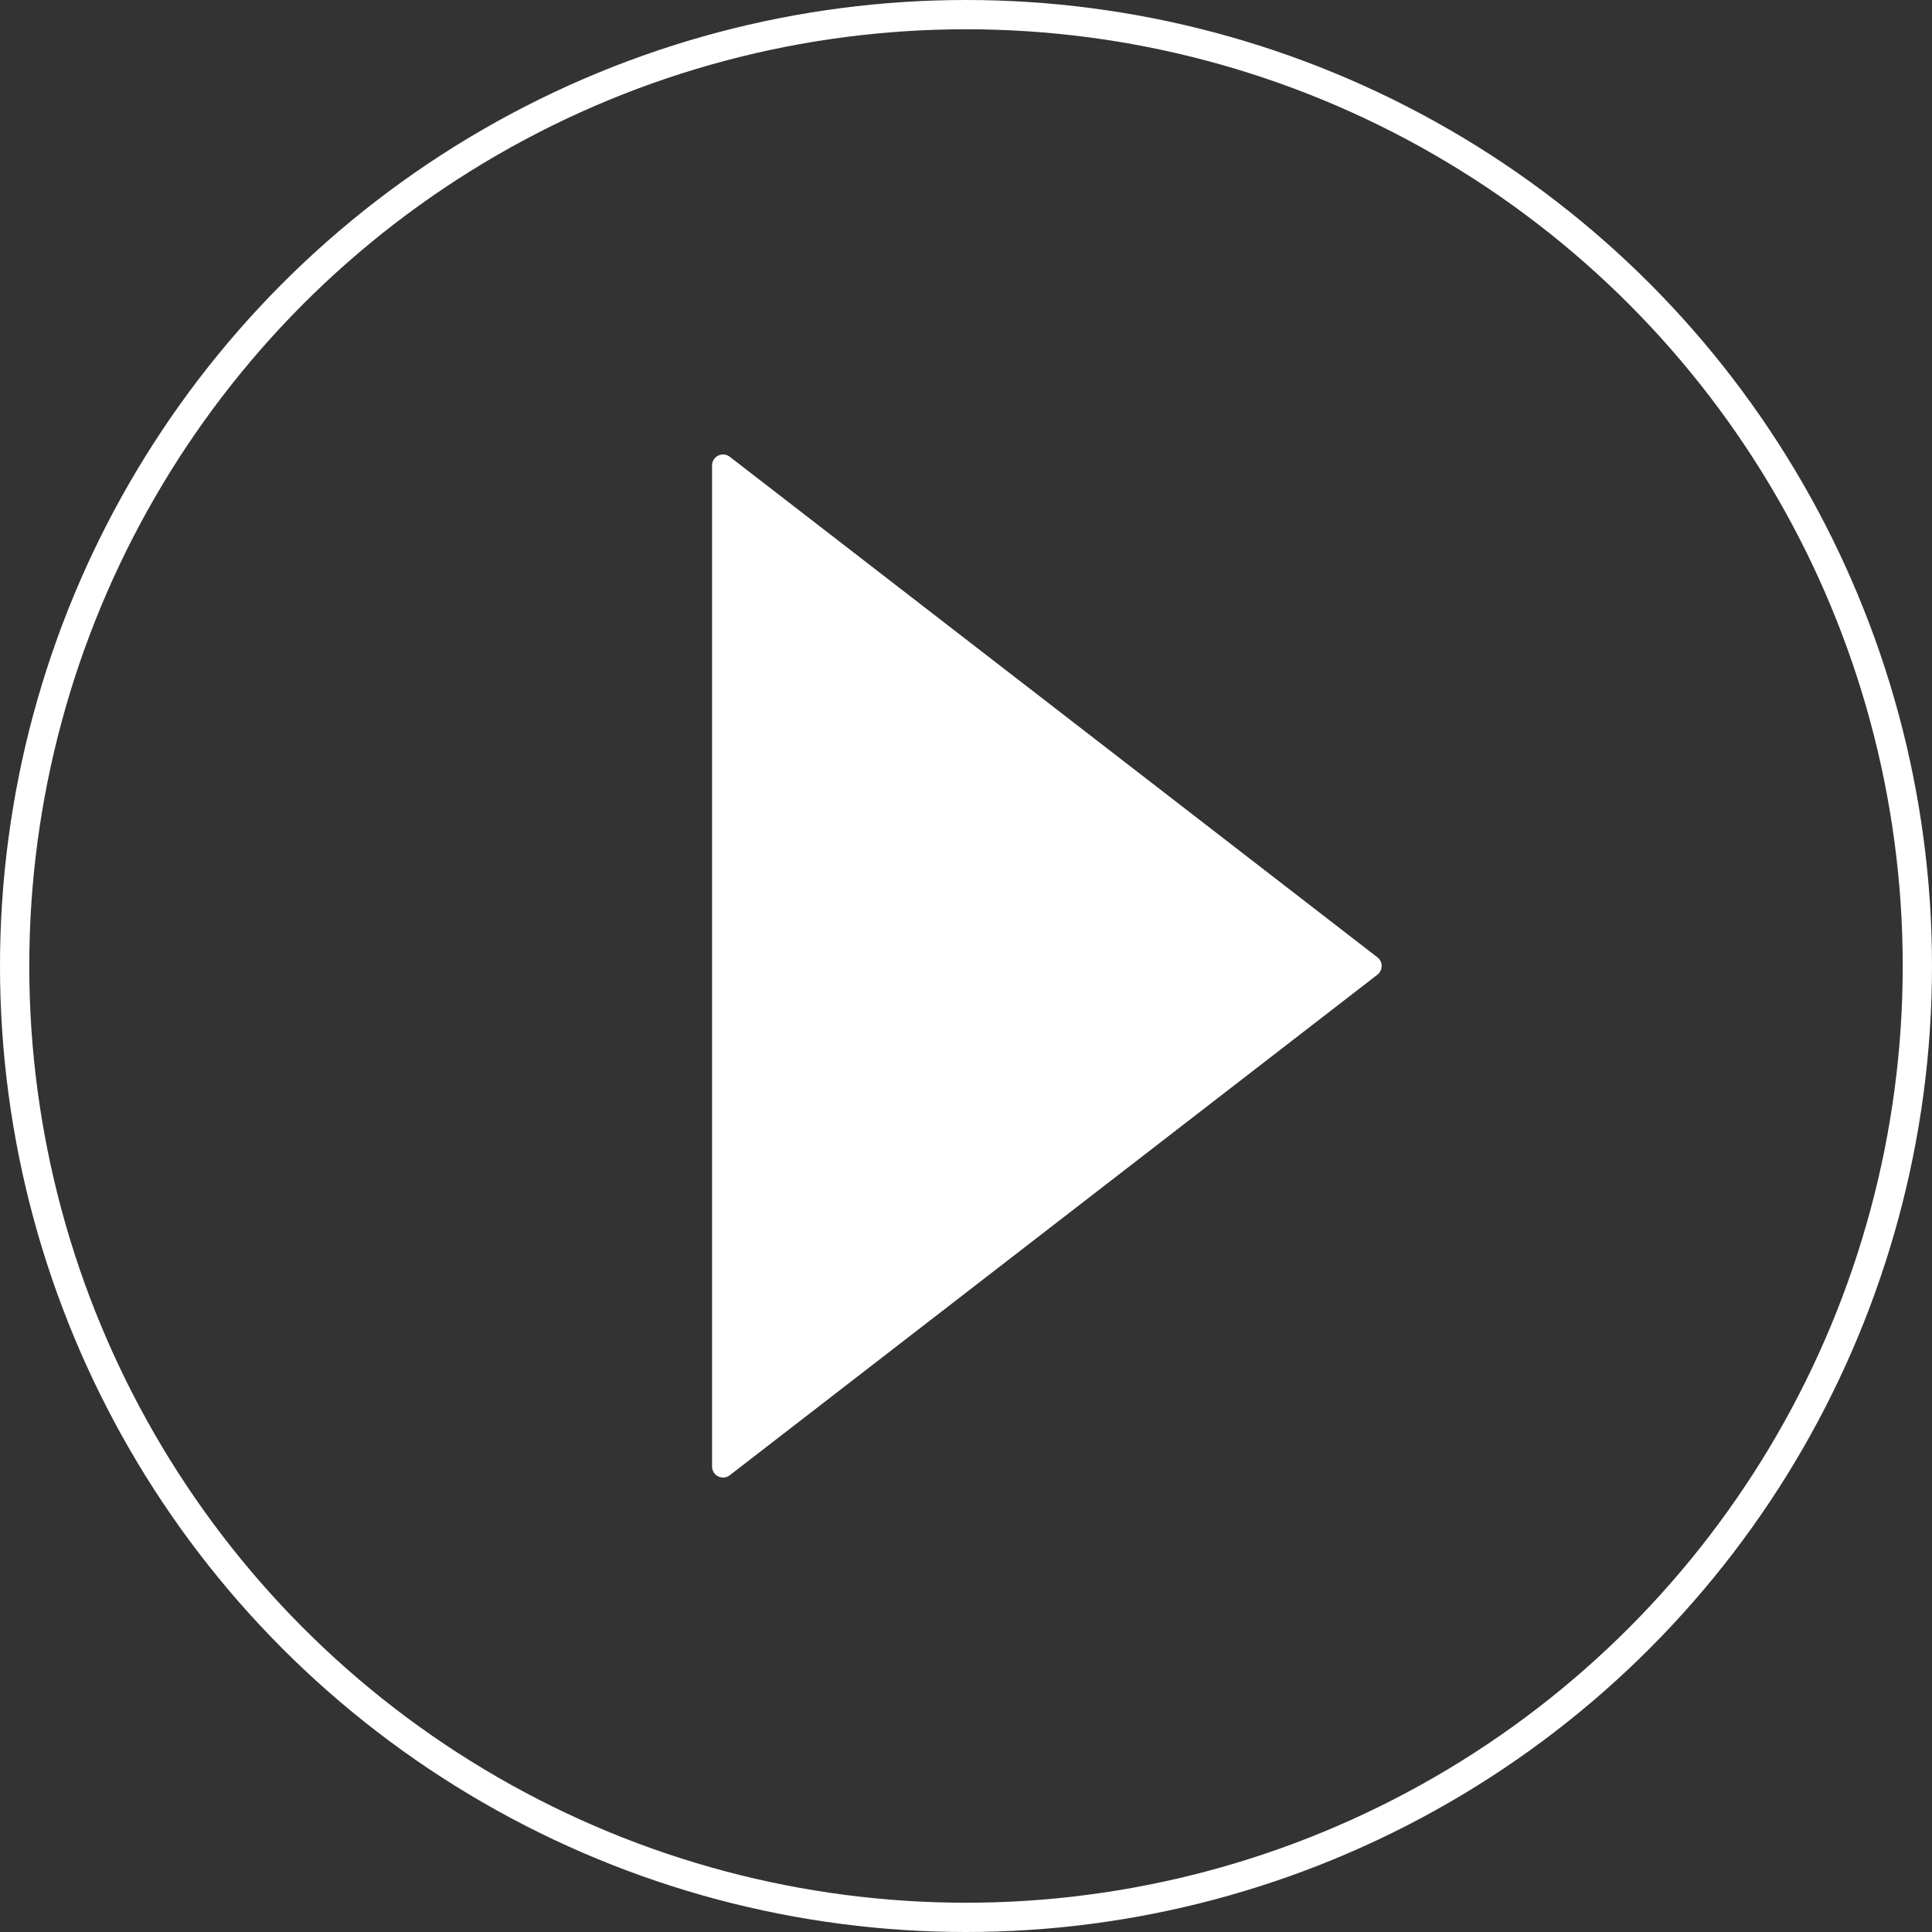 <svg xmlns="http://www.w3.org/2000/svg" viewBox="0 0 264 264"><rect x="0" y="0" width="264" height="264" fill="#333333" stroke="none"/><defs><style>.cls-1{fill:none;stroke-width:4px;}.cls-1,.cls-2{stroke:#fff;stroke-linecap:round;stroke-linejoin:round;}.cls-2{fill:#fff;stroke-width:3px;}</style></defs><title>Play</title><g id="Layer_2" data-name="Layer 2"><g id="Layer_1-2" data-name="Layer 1"><circle class="cls-1" cx="132" cy="132" r="130"/><polygon class="cls-2" points="187.3 132 98.8 63.6 98.8 200.4 187.3 132"/></g></g></svg>